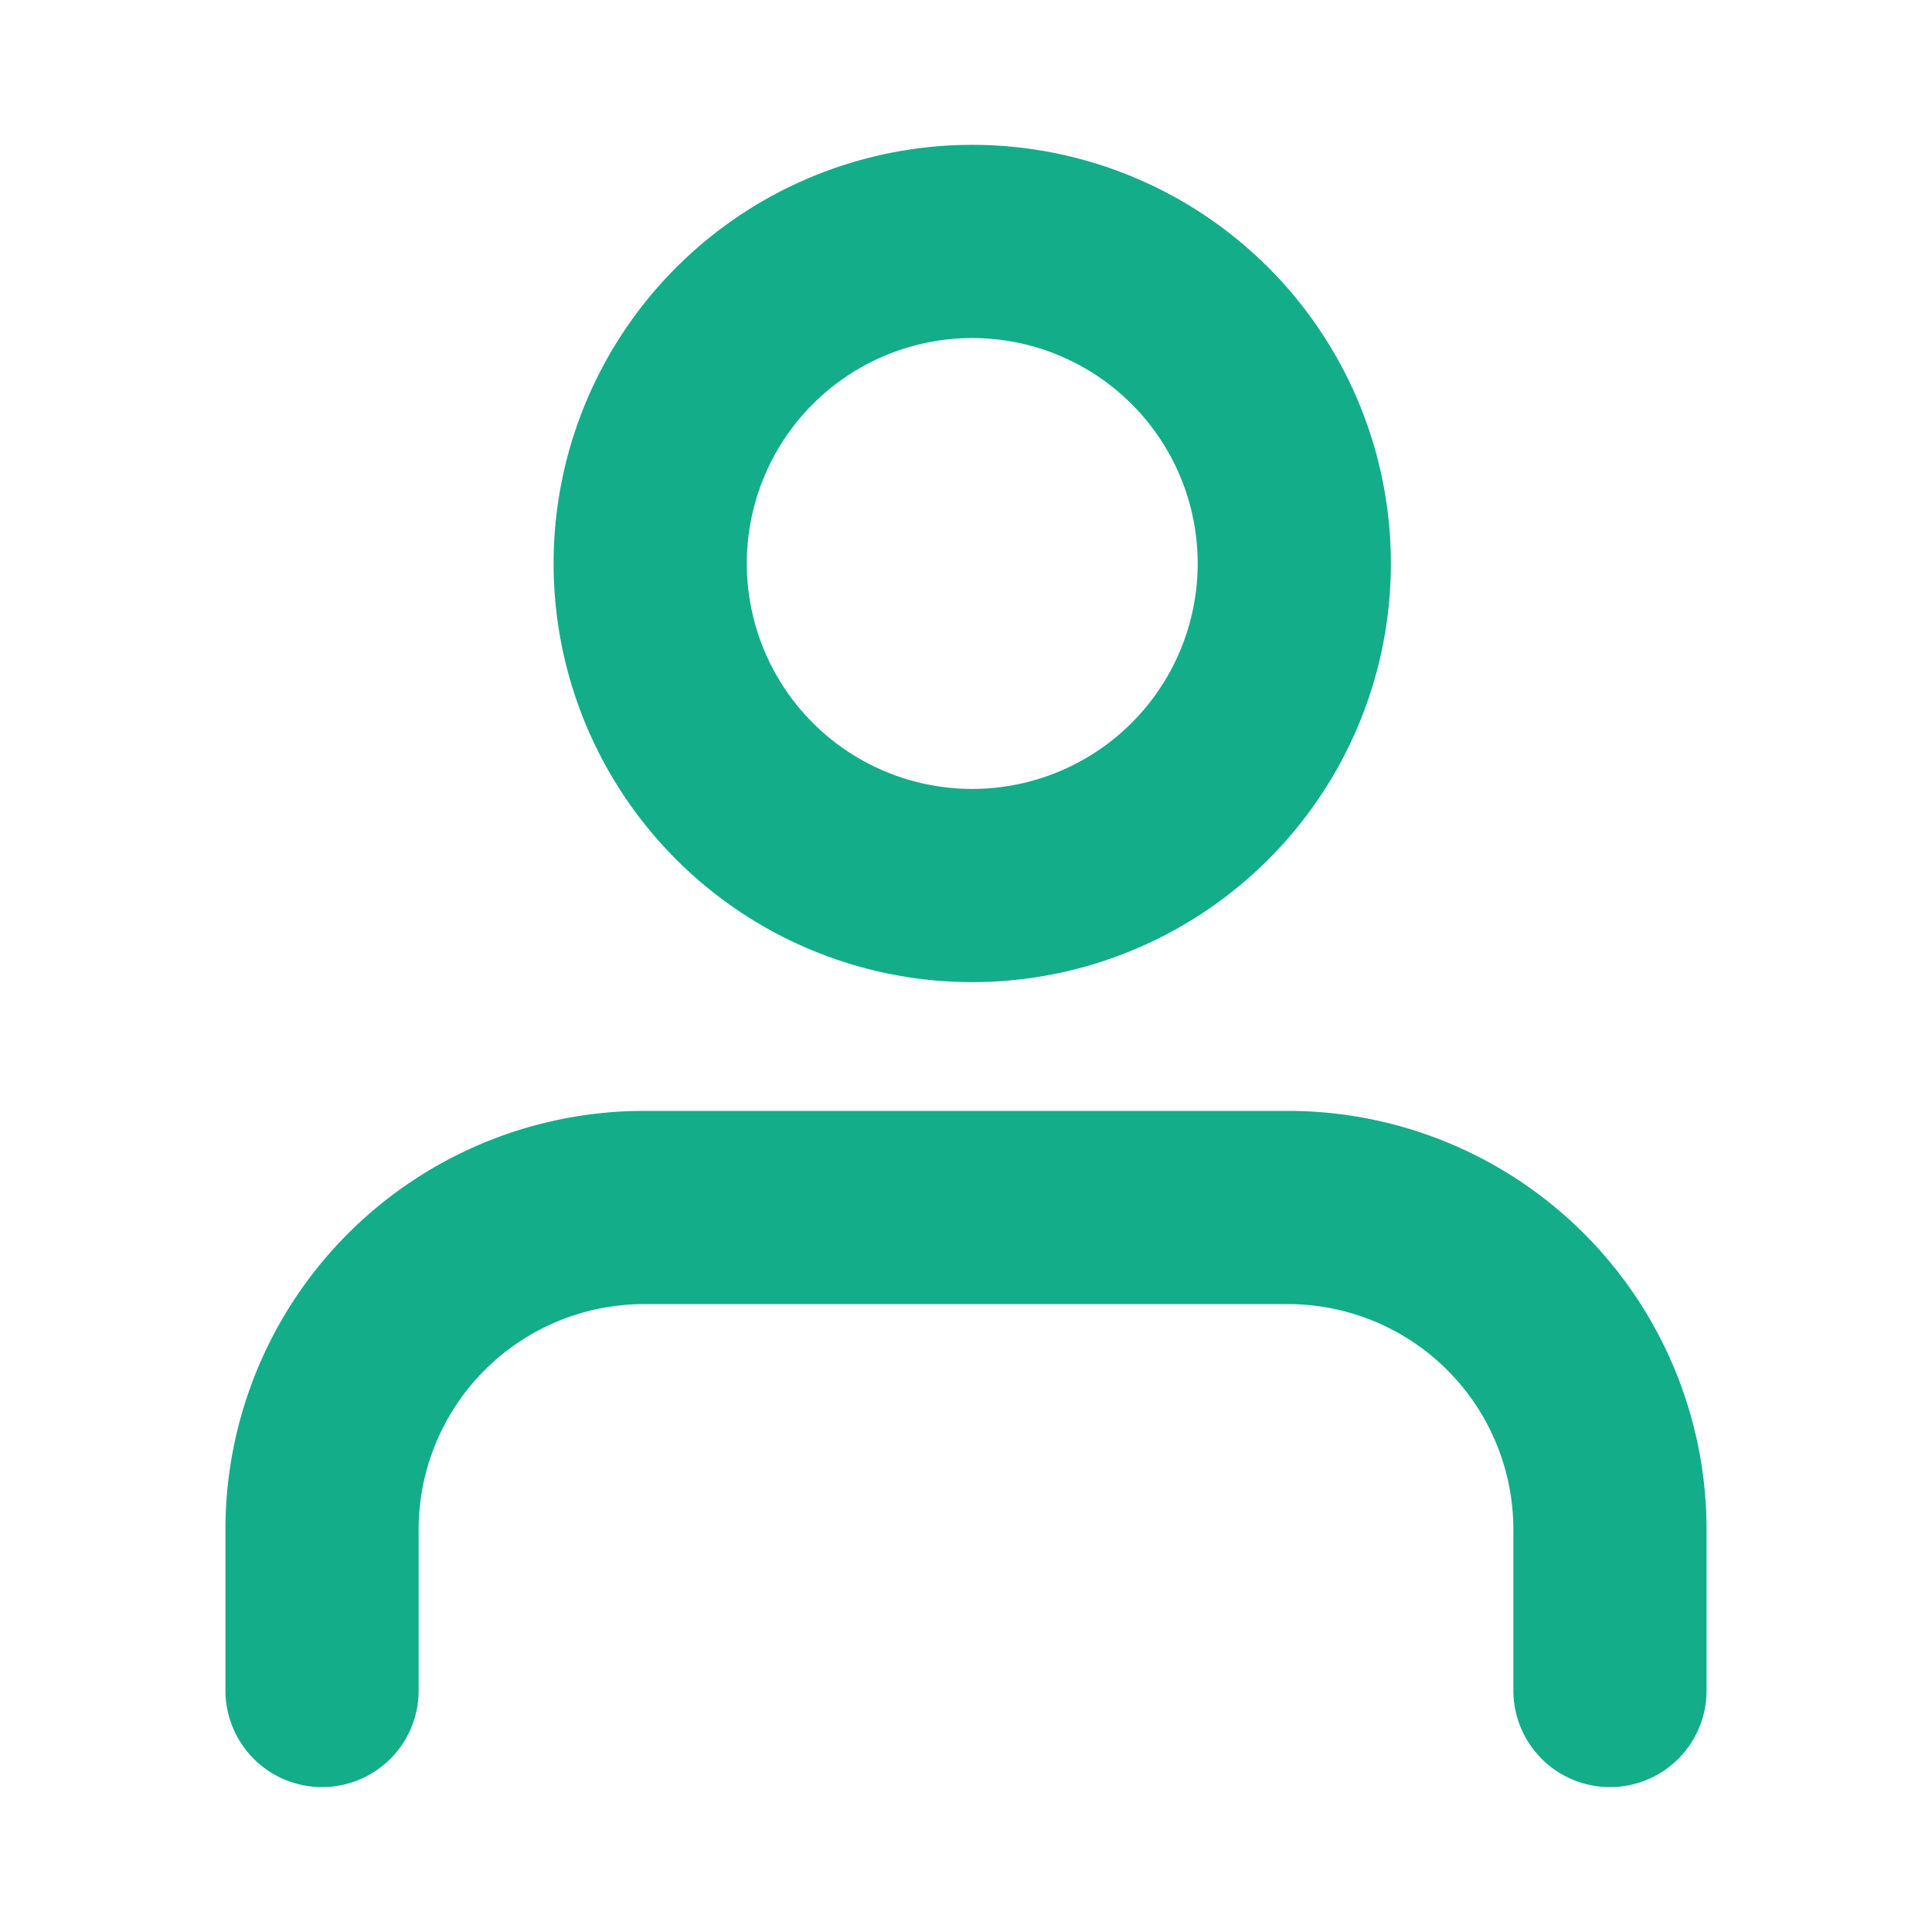 <svg width="16" height="16" fill="none" xmlns="http://www.w3.org/2000/svg"><path d="M13.333 14v-1.333A2.667 2.667 0 0010.667 10H5.333a2.667 2.667 0 00-2.666 2.667V14M8 7.333A2.667 2.667 0 108 2a2.667 2.667 0 000 5.333z" stroke="#13AD89" stroke-width="1.6" stroke-linecap="round" stroke-linejoin="round"/></svg>